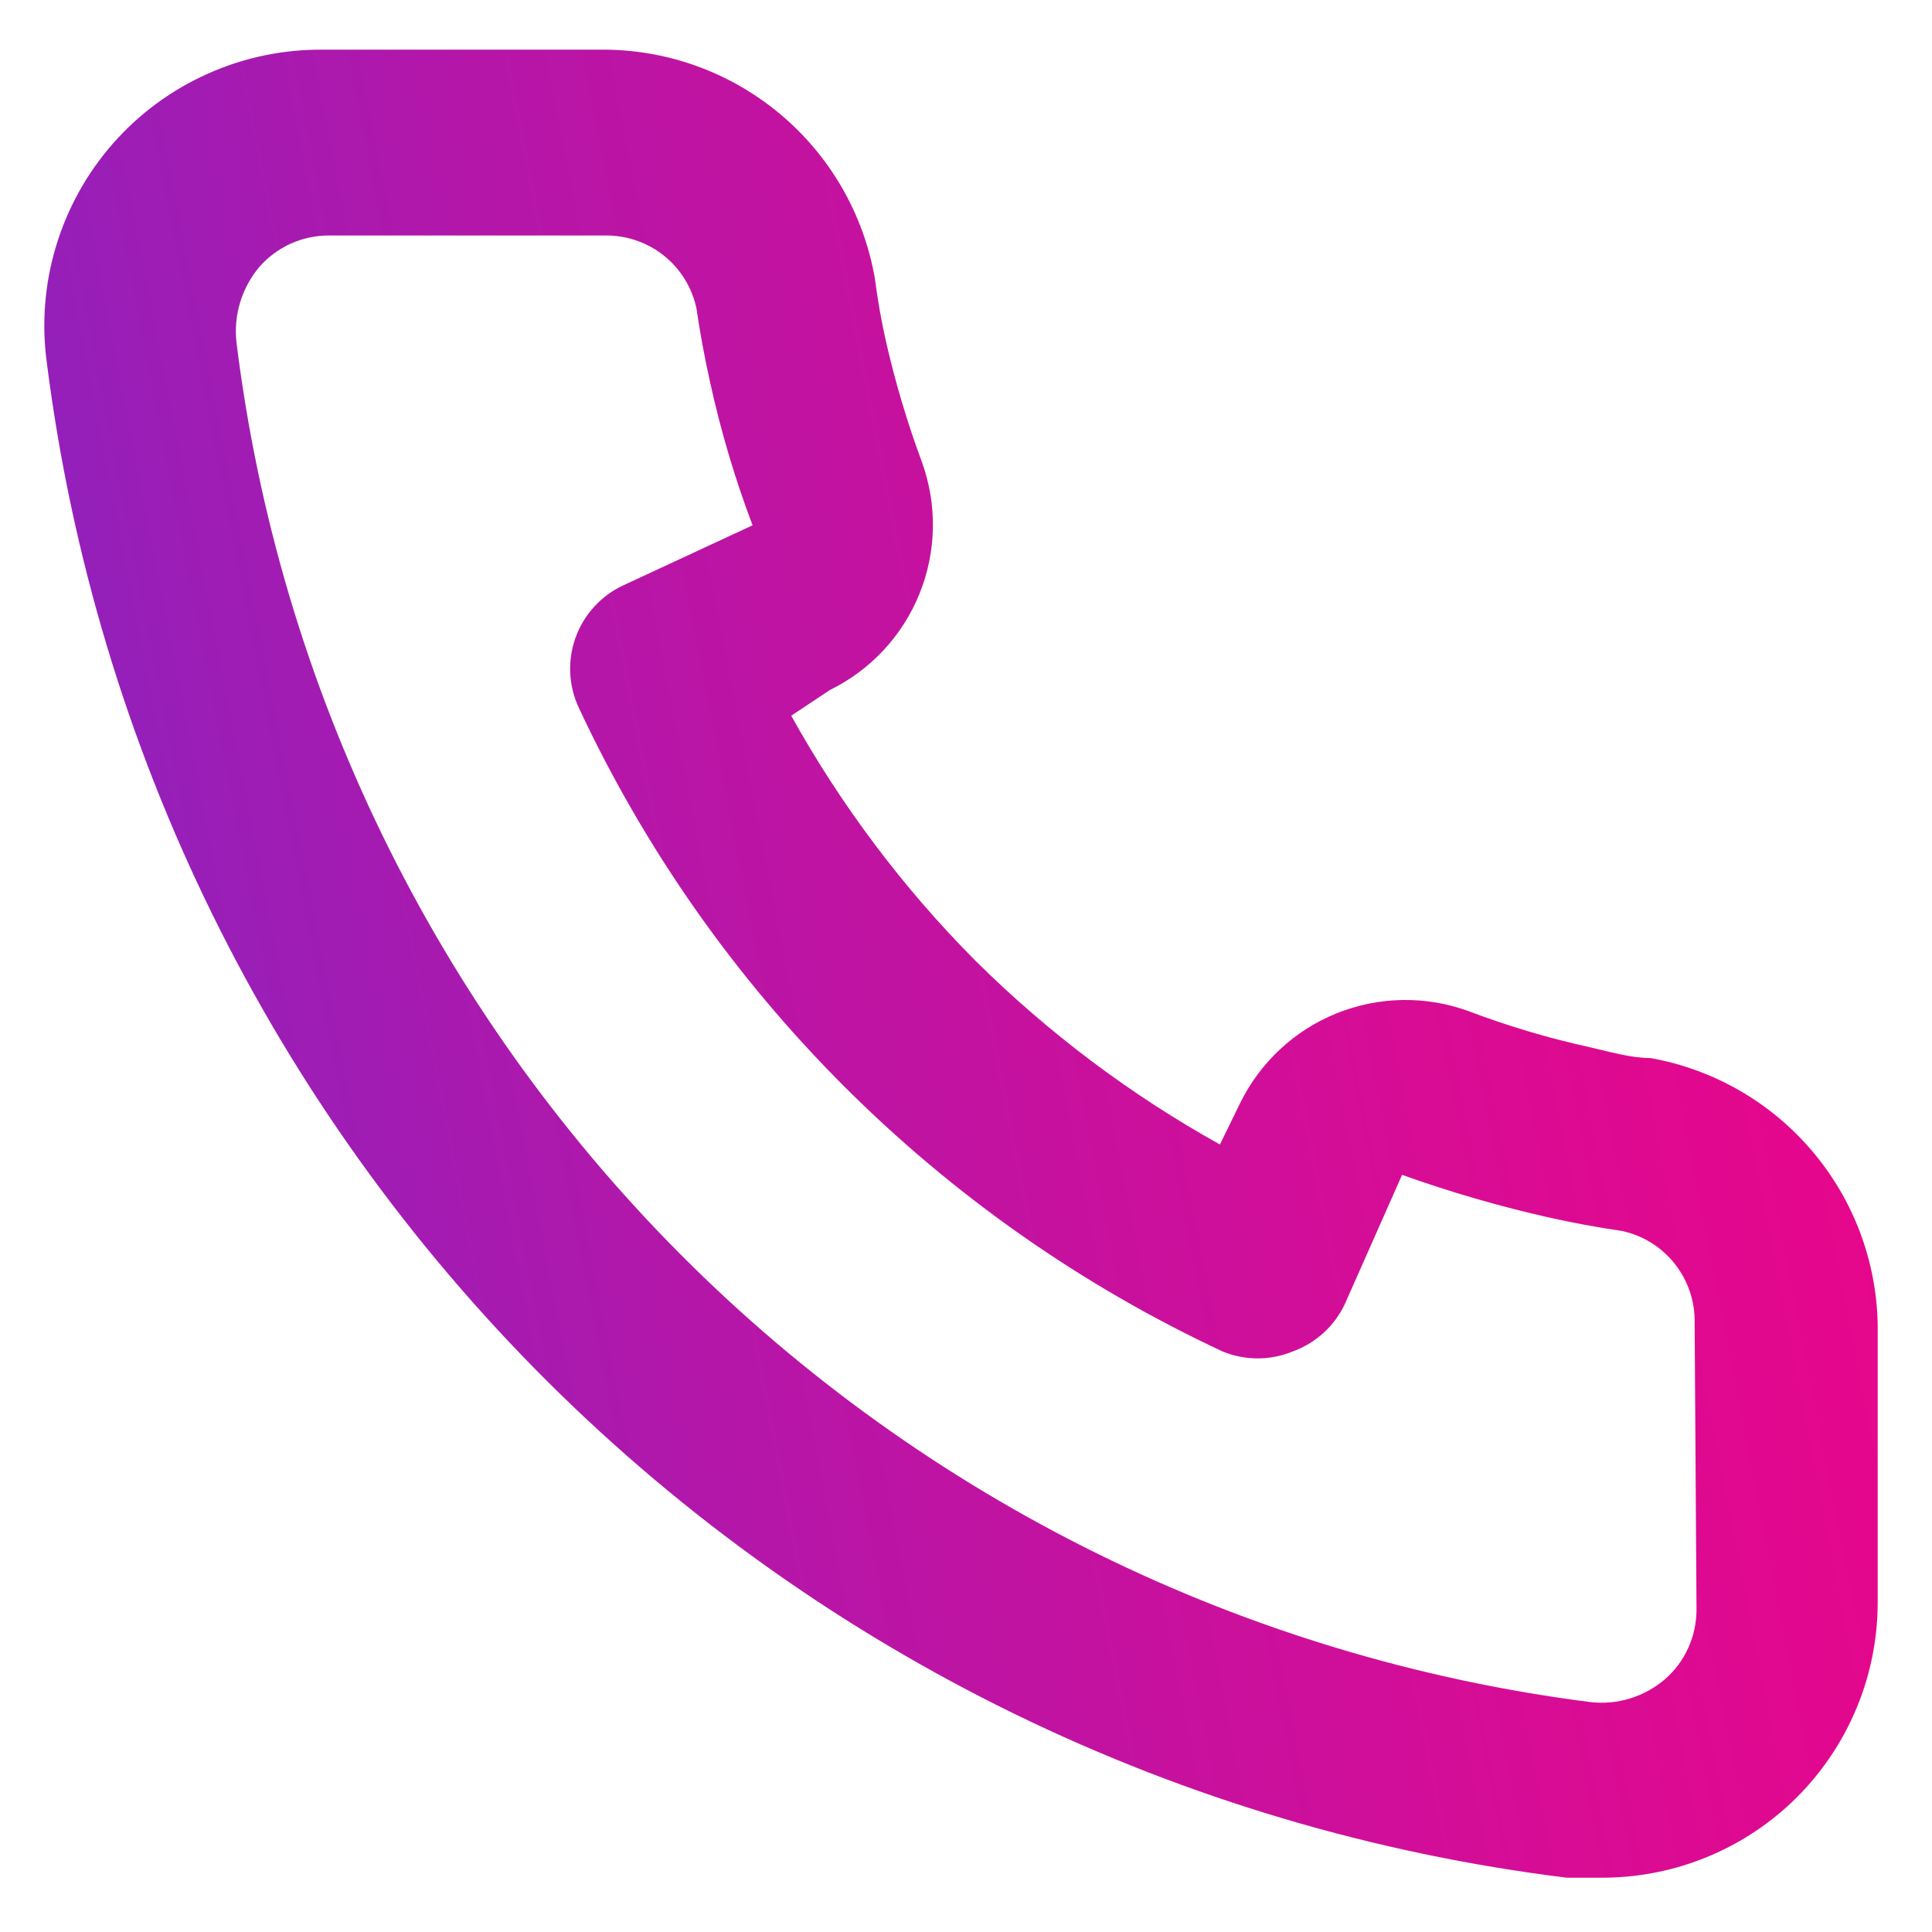 <svg width="28" height="28" viewBox="0 0 28 28" fill="none" xmlns="http://www.w3.org/2000/svg">
<path d="M23.92 15.334C23.627 15.334 23.32 15.24 23.027 15.174C22.433 15.043 21.849 14.869 21.28 14.653C20.661 14.428 19.982 14.44 19.371 14.686C18.761 14.932 18.263 15.396 17.973 15.987L17.68 16.587C16.381 15.864 15.188 14.967 14.133 13.92C13.086 12.866 12.189 11.672 11.467 10.373L12.027 10C12.618 9.711 13.081 9.213 13.327 8.602C13.573 7.992 13.585 7.312 13.36 6.693C13.148 6.123 12.975 5.54 12.84 4.947C12.773 4.653 12.72 4.347 12.68 4.04C12.518 3.101 12.026 2.25 11.293 1.642C10.559 1.033 9.633 0.706 8.68 0.72H4.68C4.105 0.715 3.536 0.833 3.012 1.068C2.487 1.302 2.019 1.646 1.639 2.078C1.26 2.509 0.978 3.017 0.812 3.568C0.646 4.118 0.601 4.698 0.68 5.267C1.39 10.853 3.941 16.043 7.93 20.017C11.919 23.991 17.118 26.523 22.707 27.213H23.213C24.197 27.215 25.146 26.854 25.88 26.2C26.302 25.823 26.639 25.36 26.869 24.843C27.099 24.326 27.216 23.766 27.213 23.2V19.2C27.197 18.274 26.86 17.382 26.259 16.677C25.659 15.972 24.832 15.497 23.92 15.334ZM24.587 23.334C24.586 23.523 24.546 23.71 24.468 23.882C24.39 24.055 24.276 24.209 24.133 24.334C23.984 24.462 23.81 24.558 23.622 24.616C23.434 24.673 23.235 24.691 23.04 24.667C18.047 24.027 13.408 21.742 9.857 18.174C6.306 14.606 4.043 9.957 3.427 4.96C3.405 4.765 3.424 4.567 3.481 4.379C3.539 4.191 3.633 4.017 3.76 3.867C3.885 3.725 4.039 3.611 4.211 3.532C4.384 3.454 4.571 3.414 4.76 3.413H8.76C9.07 3.407 9.373 3.508 9.616 3.7C9.86 3.893 10.028 4.164 10.093 4.467C10.147 4.831 10.213 5.191 10.293 5.547C10.447 6.25 10.652 6.94 10.907 7.613L9.04 8.48C8.88 8.553 8.737 8.657 8.618 8.786C8.498 8.915 8.406 9.066 8.345 9.231C8.284 9.396 8.257 9.571 8.264 9.746C8.271 9.922 8.313 10.094 8.387 10.254C10.306 14.364 13.61 17.668 17.72 19.587C18.045 19.72 18.409 19.72 18.733 19.587C18.9 19.527 19.052 19.435 19.183 19.316C19.313 19.197 19.419 19.054 19.493 18.893L20.32 17.027C21.009 17.273 21.713 17.478 22.427 17.64C22.782 17.72 23.142 17.787 23.507 17.84C23.81 17.905 24.081 18.074 24.273 18.317C24.465 18.561 24.567 18.863 24.56 19.174L24.587 23.334Z" fill="url(#paint0_linear_51_405)"/>
<defs>
<linearGradient id="paint0_linear_51_405" x1="-3" y1="7.5" x2="30.745" y2="0.962" gradientUnits="userSpaceOnUse">
<stop stop-color="#8225C4"/>
<stop offset="0.318" stop-color="#B516A8"/>
<stop offset="0.625" stop-color="#D80C95"/>
<stop offset="1" stop-color="#F50081"/>
</linearGradient>
</defs>
</svg>
